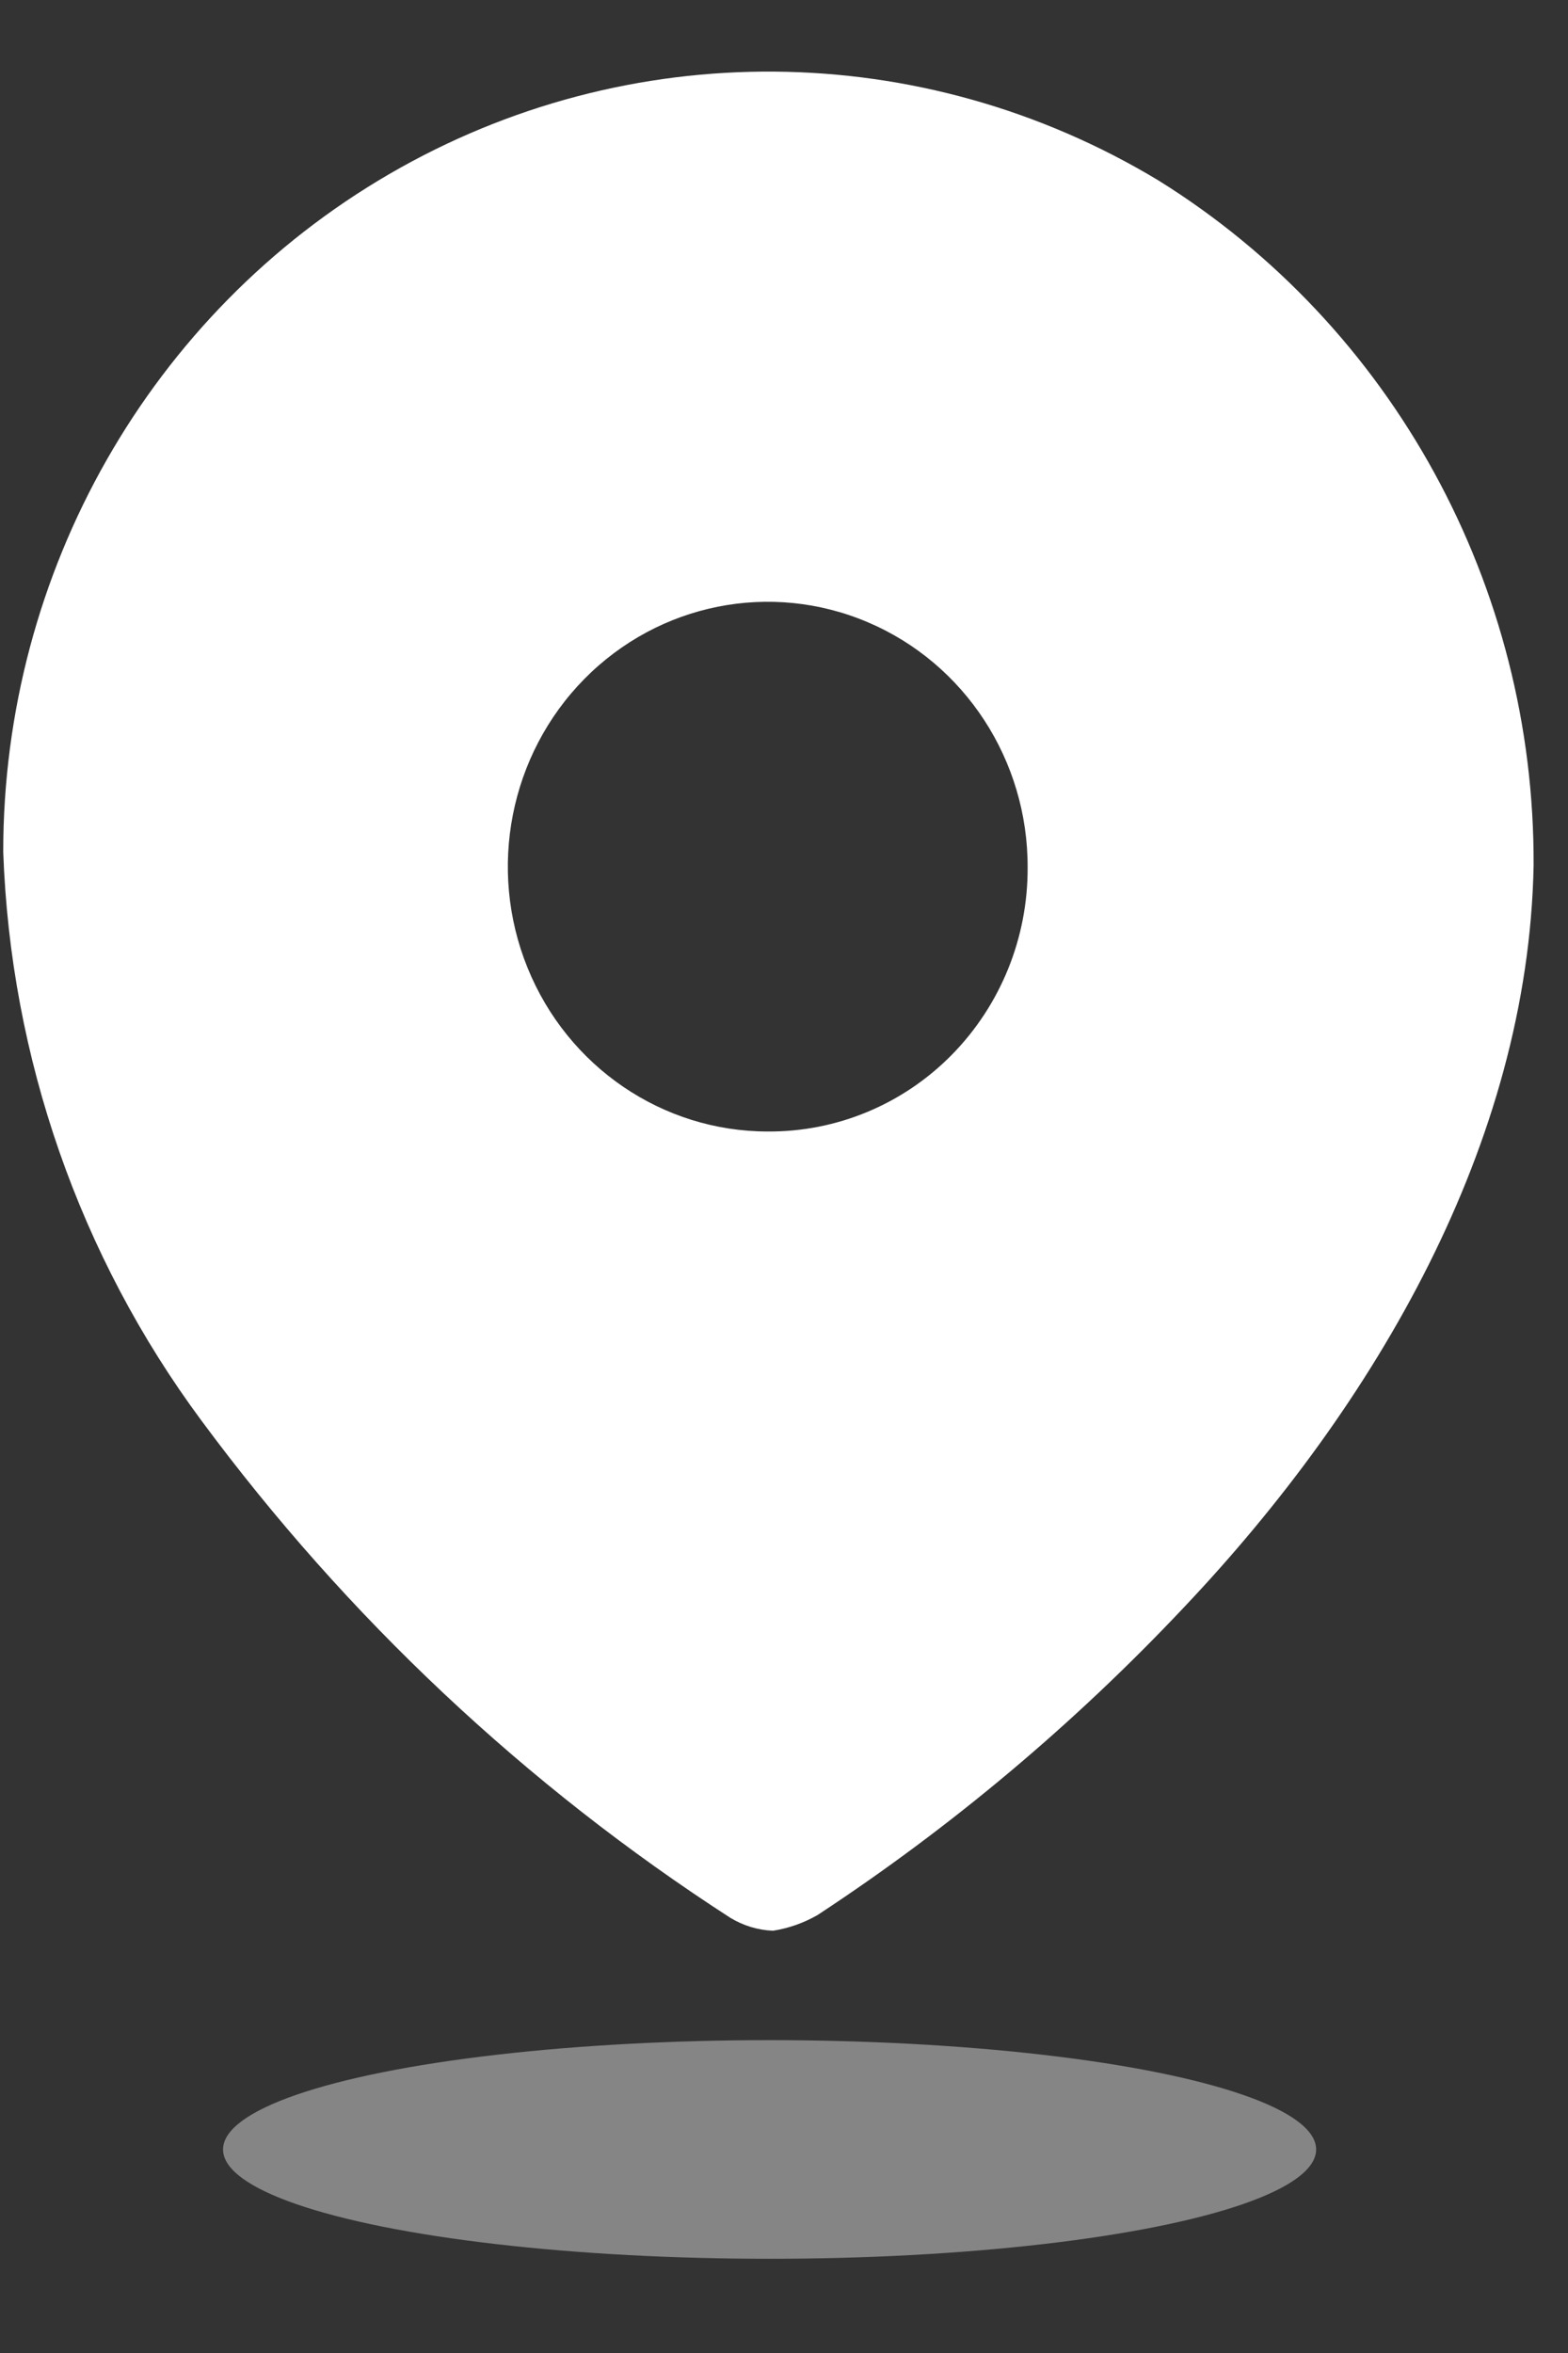<svg width="16" height="24" viewBox="0 0 16 24" fill="none" xmlns="http://www.w3.org/2000/svg">
<rect x="0" y="0" width="16" height="24" fill="#333333" stroke="none"/>
<path fill-rule="evenodd" clip-rule="evenodd" d="M3.973 1.775C6.41 0.359 9.405 0.384 11.82 1.84C14.21 3.326 15.663 5.978 15.649 8.83C15.594 11.664 14.036 14.328 12.088 16.387C10.964 17.581 9.707 18.637 8.342 19.533C8.201 19.614 8.047 19.668 7.888 19.693C7.734 19.687 7.584 19.641 7.452 19.561C5.368 18.215 3.539 16.496 2.055 14.489C0.812 12.812 0.107 10.787 0.033 8.689C0.032 5.831 1.535 3.191 3.973 1.775ZM5.383 9.871C5.793 10.882 6.761 11.541 7.834 11.541C8.537 11.546 9.214 11.265 9.712 10.759C10.21 10.253 10.489 9.566 10.486 8.849C10.49 7.756 9.846 6.768 8.856 6.347C7.865 5.925 6.723 6.154 5.962 6.926C5.202 7.698 4.973 8.861 5.383 9.871Z" fill="white"/>
<ellipse opacity="0.4" cx="7.853" cy="21.924" rx="5.577" ry="1.115" fill="white"/>
</svg>
